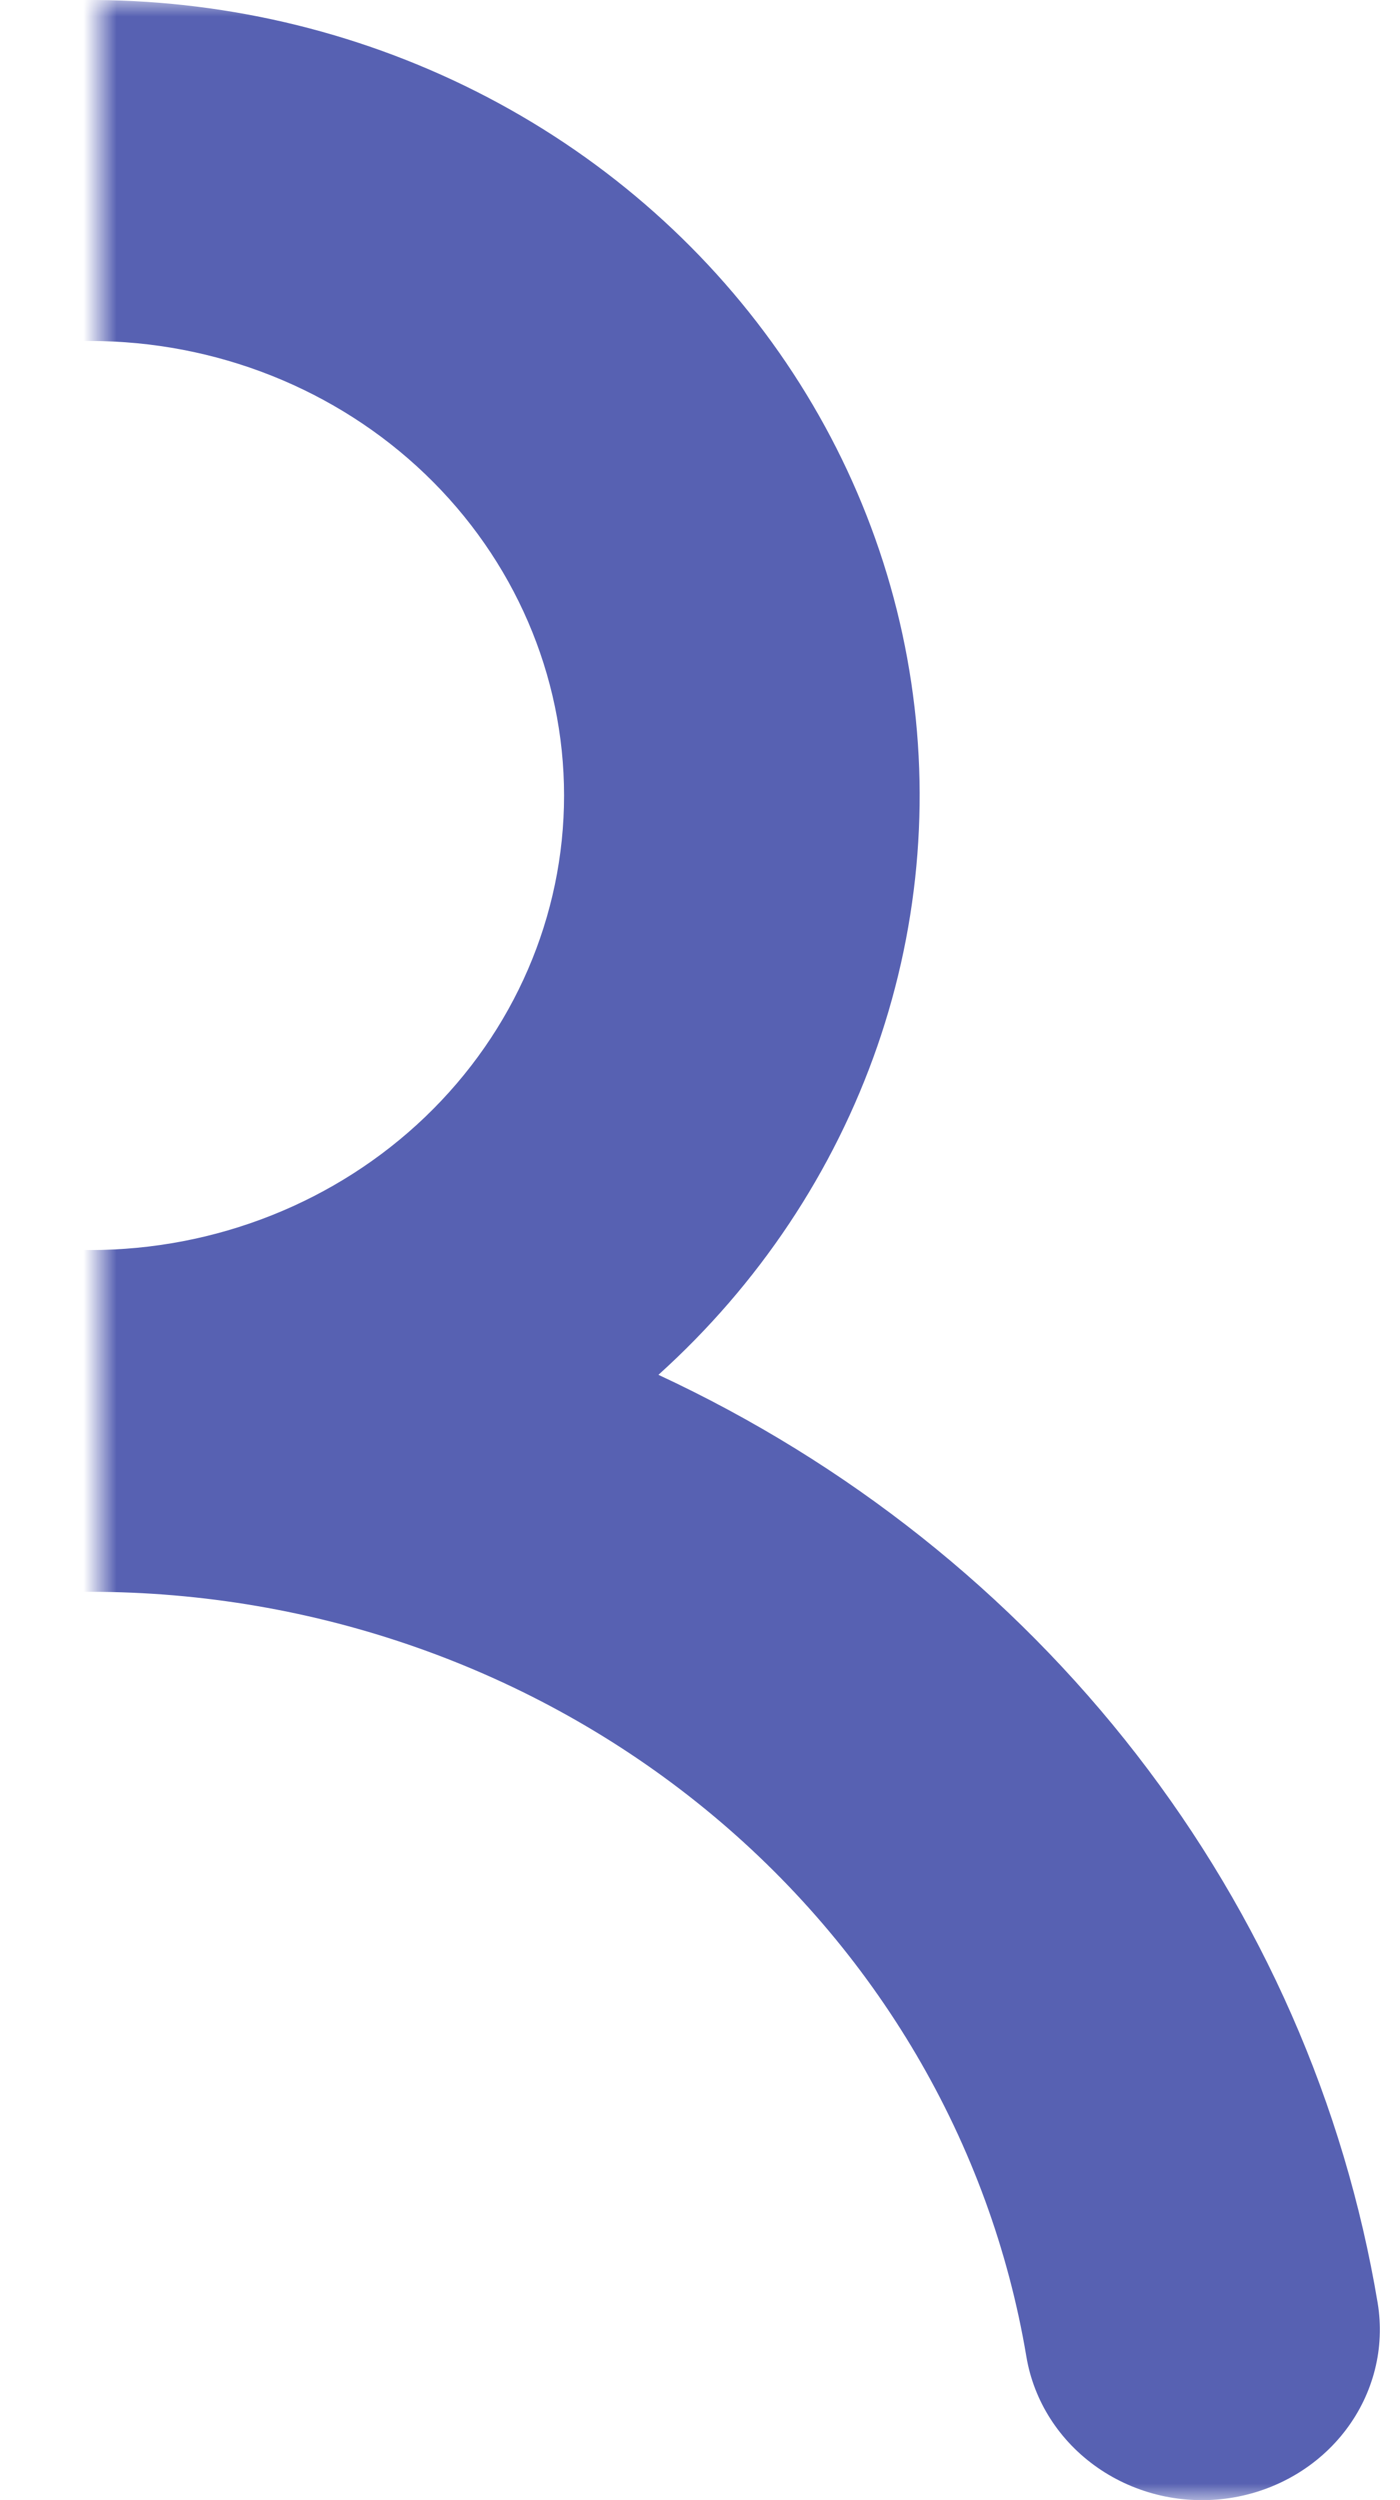 <svg width="42" height="75" viewBox="0 0 42 75" fill="none" xmlns="http://www.w3.org/2000/svg">
<mask id="mask0_1756:56807" style="mask-type:alpha" maskUnits="userSpaceOnUse" x="3" y="0" width="39" height="75">
<rect x="3" width="39" height="75" fill="white"/>
</mask>
<g mask="url(#mask0_1756:56807)">
<path fill-rule="evenodd" clip-rule="evenodd" d="M2.698 10.229C-1.074 10.229 -4.692 11.666 -7.36 14.223C-10.027 16.78 -11.526 20.248 -11.526 23.864C-11.526 27.48 -10.027 30.948 -7.36 33.505C-4.692 36.062 -1.074 37.499 2.698 37.499C6.471 37.499 10.088 36.062 12.756 33.505C15.423 30.948 16.922 27.48 16.922 23.864C16.922 20.248 15.423 16.78 12.756 14.223C10.088 11.666 6.471 10.229 2.698 10.229ZM-22.193 23.864C-22.194 19.909 -21.169 16.016 -19.21 12.535C-17.252 9.054 -14.422 6.094 -10.974 3.922C-7.526 1.749 -3.569 0.433 0.541 0.09C4.651 -0.253 8.786 0.389 12.573 1.958C16.36 3.527 19.681 5.974 22.237 9.078C24.794 12.183 26.505 15.848 27.216 19.743C27.928 23.639 27.619 27.643 26.316 31.396C25.013 35.148 22.758 38.532 19.753 41.242C25.42 43.877 30.34 47.784 34.096 52.631C37.853 57.478 40.334 63.122 41.33 69.084C41.552 70.424 41.209 71.793 40.377 72.891C39.546 73.988 38.293 74.724 36.896 74.937C35.498 75.15 34.07 74.821 32.925 74.023C31.78 73.226 31.012 72.026 30.79 70.686C29.714 64.287 26.296 58.465 21.148 54.262C16.001 50.059 9.46 47.751 2.698 47.751C-4.063 47.751 -10.604 50.059 -15.752 54.262C-20.899 58.465 -24.318 64.287 -25.394 70.686C-25.504 71.349 -25.749 71.986 -26.116 72.558C-26.483 73.131 -26.963 73.629 -27.531 74.022C-28.098 74.417 -28.741 74.7 -29.422 74.856C-30.104 75.013 -30.811 75.039 -31.503 74.933C-32.195 74.828 -32.858 74.593 -33.456 74.241C-34.053 73.89 -34.572 73.429 -34.983 72.885C-35.395 72.341 -35.691 71.725 -35.854 71.071C-36.017 70.418 -36.044 69.74 -35.934 69.077C-34.935 63.117 -32.453 57.477 -28.697 52.632C-24.941 47.788 -20.021 43.883 -14.356 41.248C-16.834 39.019 -18.809 36.326 -20.157 33.336C-21.505 30.346 -22.198 27.122 -22.193 23.864Z" fill="#5761B2"/>
</g>
</svg>
